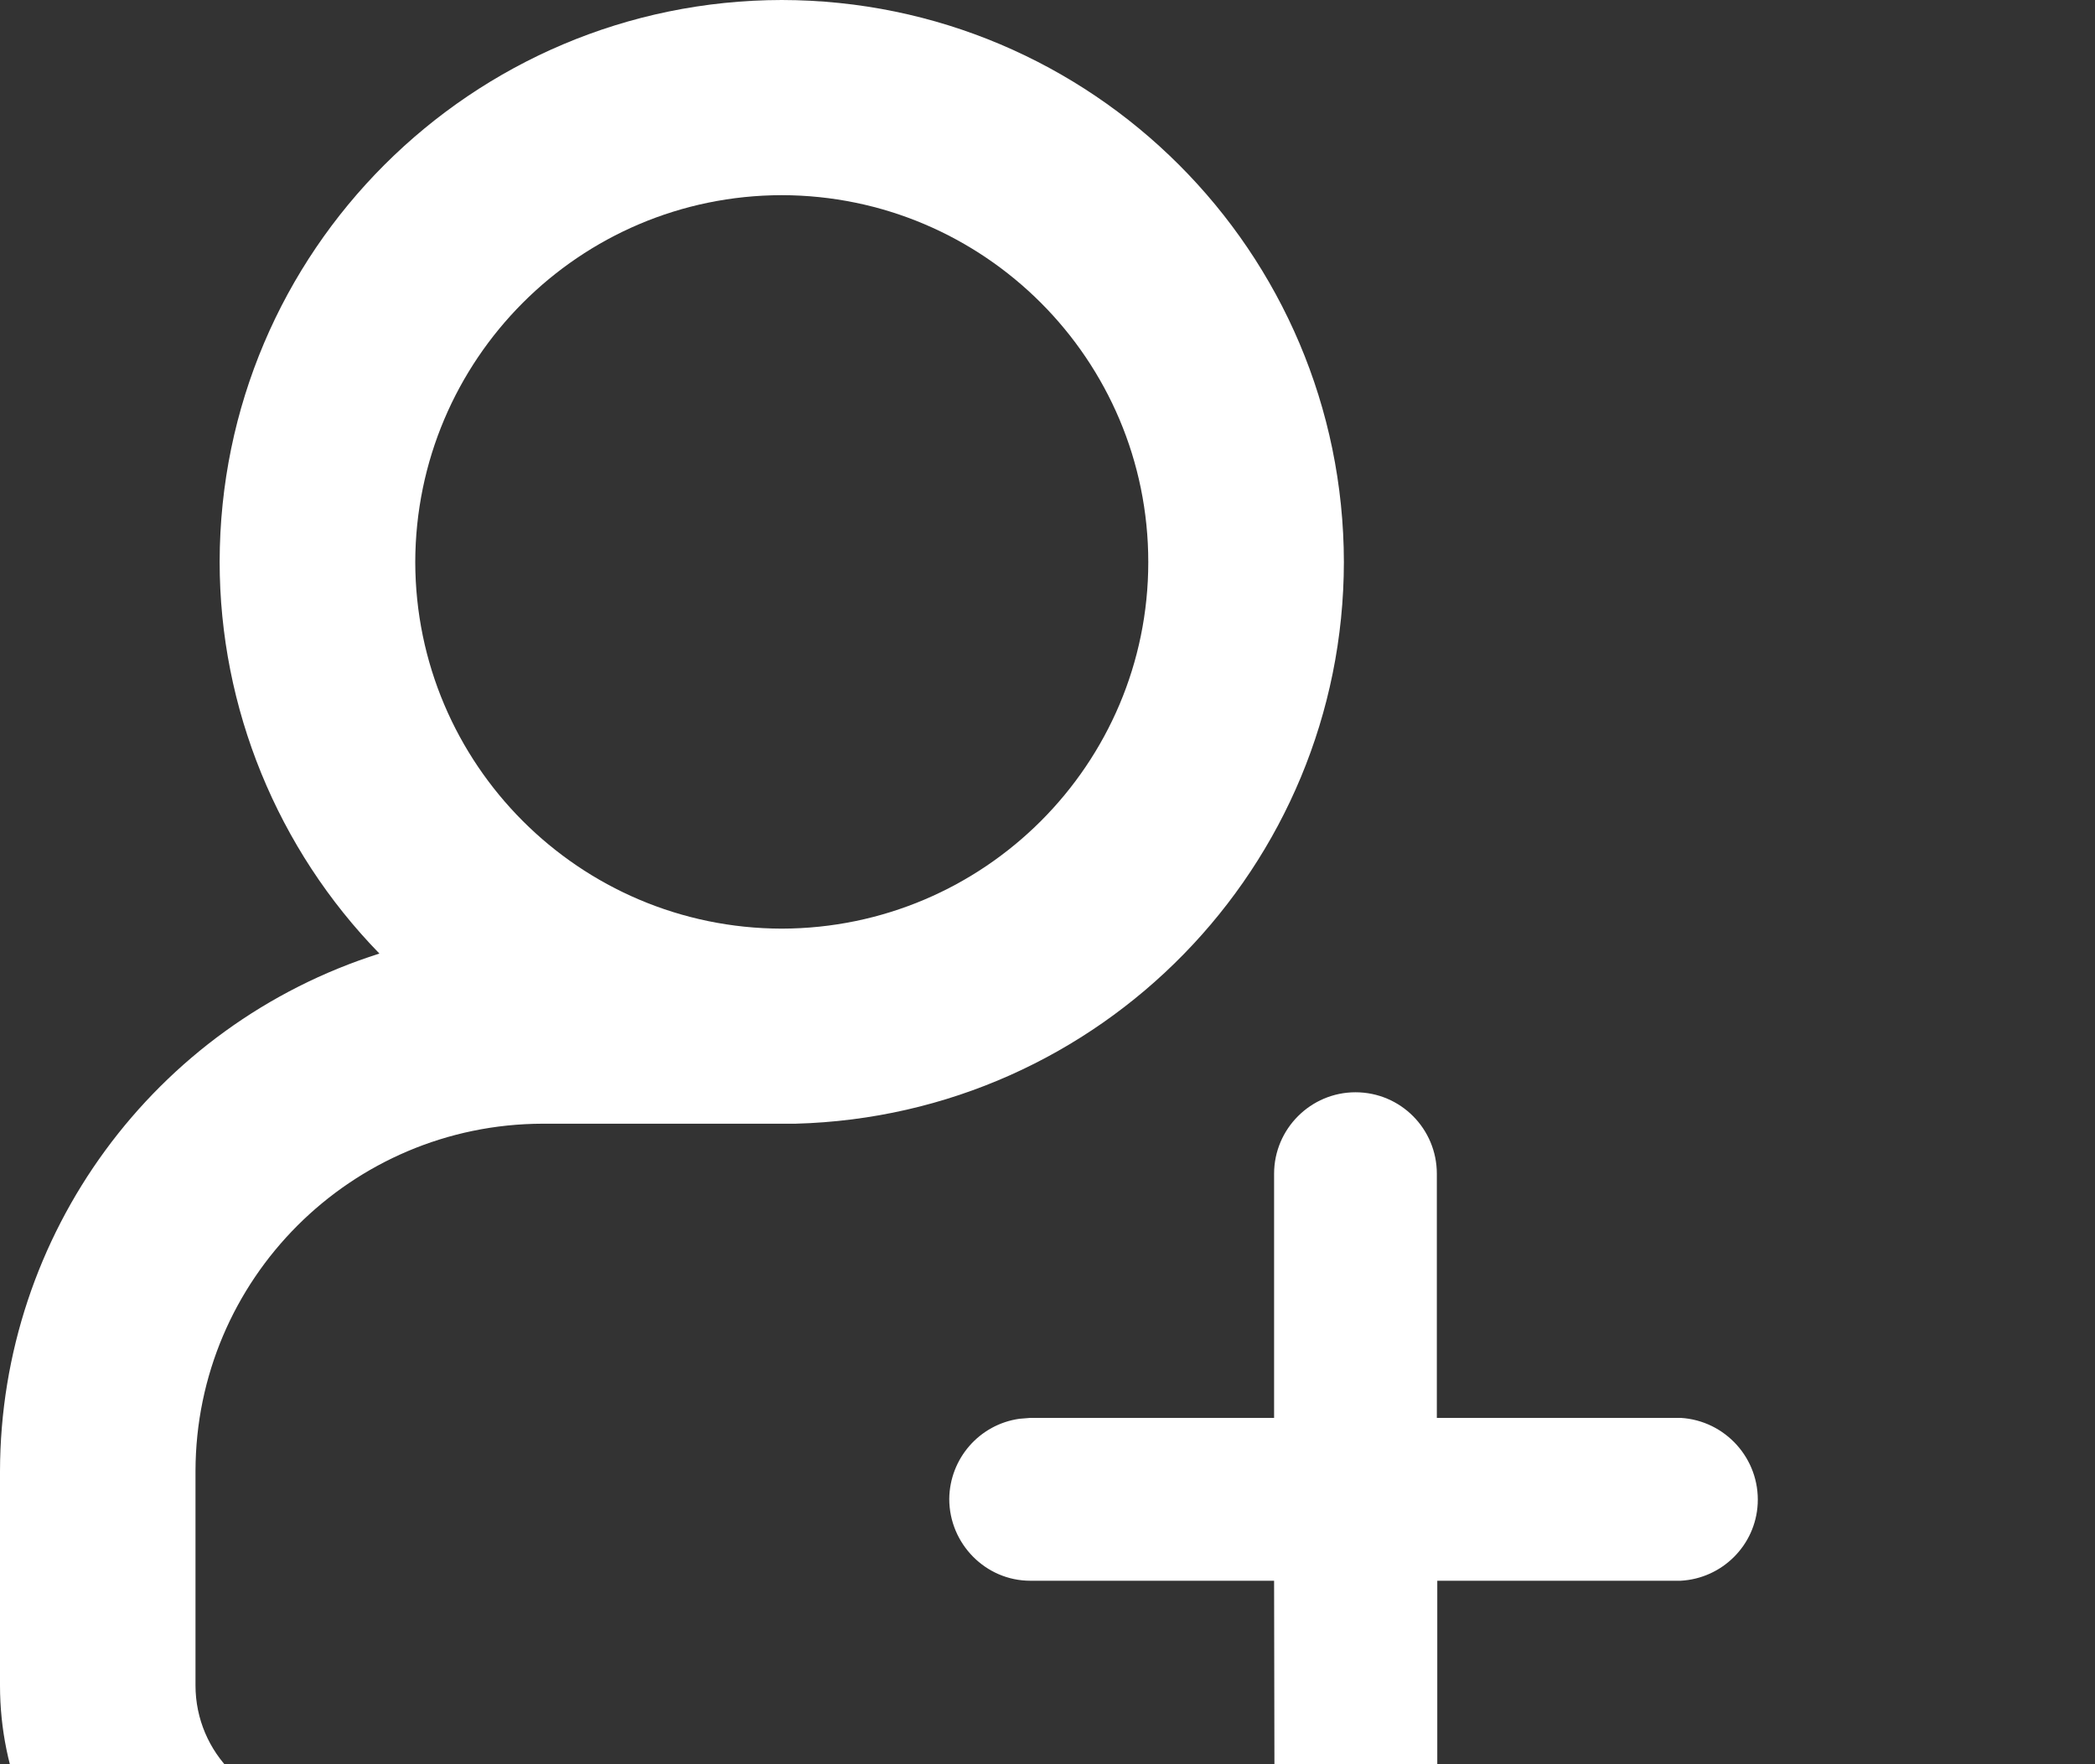 <?xml version="1.0" encoding="UTF-8"?>
<svg xmlns="http://www.w3.org/2000/svg" xmlns:xlink="http://www.w3.org/1999/xlink" width="19" height="16" viewBox="0 0 19 16">
<rect x="0" y="0" width="19" height="16" fill="#333333" stroke="none"/>
<path fill-rule="nonzero" fill="rgb(100%, 100%, 100%)" fill-opacity="1" d="M 7.09 0 C 9.902 0.004 12.184 2.281 12.188 5.098 C 12.184 7.859 9.98 10.117 7.215 10.191 L 4.922 10.191 C 3.184 10.195 1.777 11.602 1.773 13.34 L 1.773 15.285 C 1.773 15.898 2.273 16.395 2.887 16.395 L 8.91 16.395 C 9.402 16.453 9.75 16.898 9.691 17.387 C 9.641 17.805 9.309 18.129 8.891 18.172 L 2.887 18.172 C 1.293 18.172 0 16.879 0 15.285 L 0 13.344 C 0.004 11.195 1.395 9.297 3.441 8.648 C 2.516 7.699 1.992 6.422 1.992 5.094 C 1.996 2.281 4.277 0.004 7.09 0 Z M 12.293 9.906 C 12.703 9.906 13.031 10.238 13.031 10.645 L 13.031 12.859 L 15.242 12.859 C 15.648 12.883 15.961 13.23 15.941 13.637 C 15.922 14.016 15.617 14.316 15.242 14.336 L 13.035 14.336 L 13.035 16.547 C 13.035 16.953 12.703 17.281 12.297 17.281 L 12.297 17.285 C 11.891 17.285 11.559 16.957 11.559 16.551 L 11.555 14.336 L 9.344 14.336 C 8.938 14.336 8.609 14 8.609 13.594 C 8.613 13.227 8.883 12.918 9.246 12.867 L 9.344 12.859 L 11.555 12.859 L 11.555 10.645 C 11.555 10.238 11.887 9.906 12.293 9.906 Z M 7.09 1.77 C 5.254 1.773 3.77 3.262 3.766 5.098 C 3.77 6.93 5.254 8.418 7.09 8.422 C 8.926 8.418 10.414 6.93 10.414 5.098 C 10.414 3.262 8.926 1.773 7.09 1.77 Z M 7.09 1.77 "/>
</svg>
